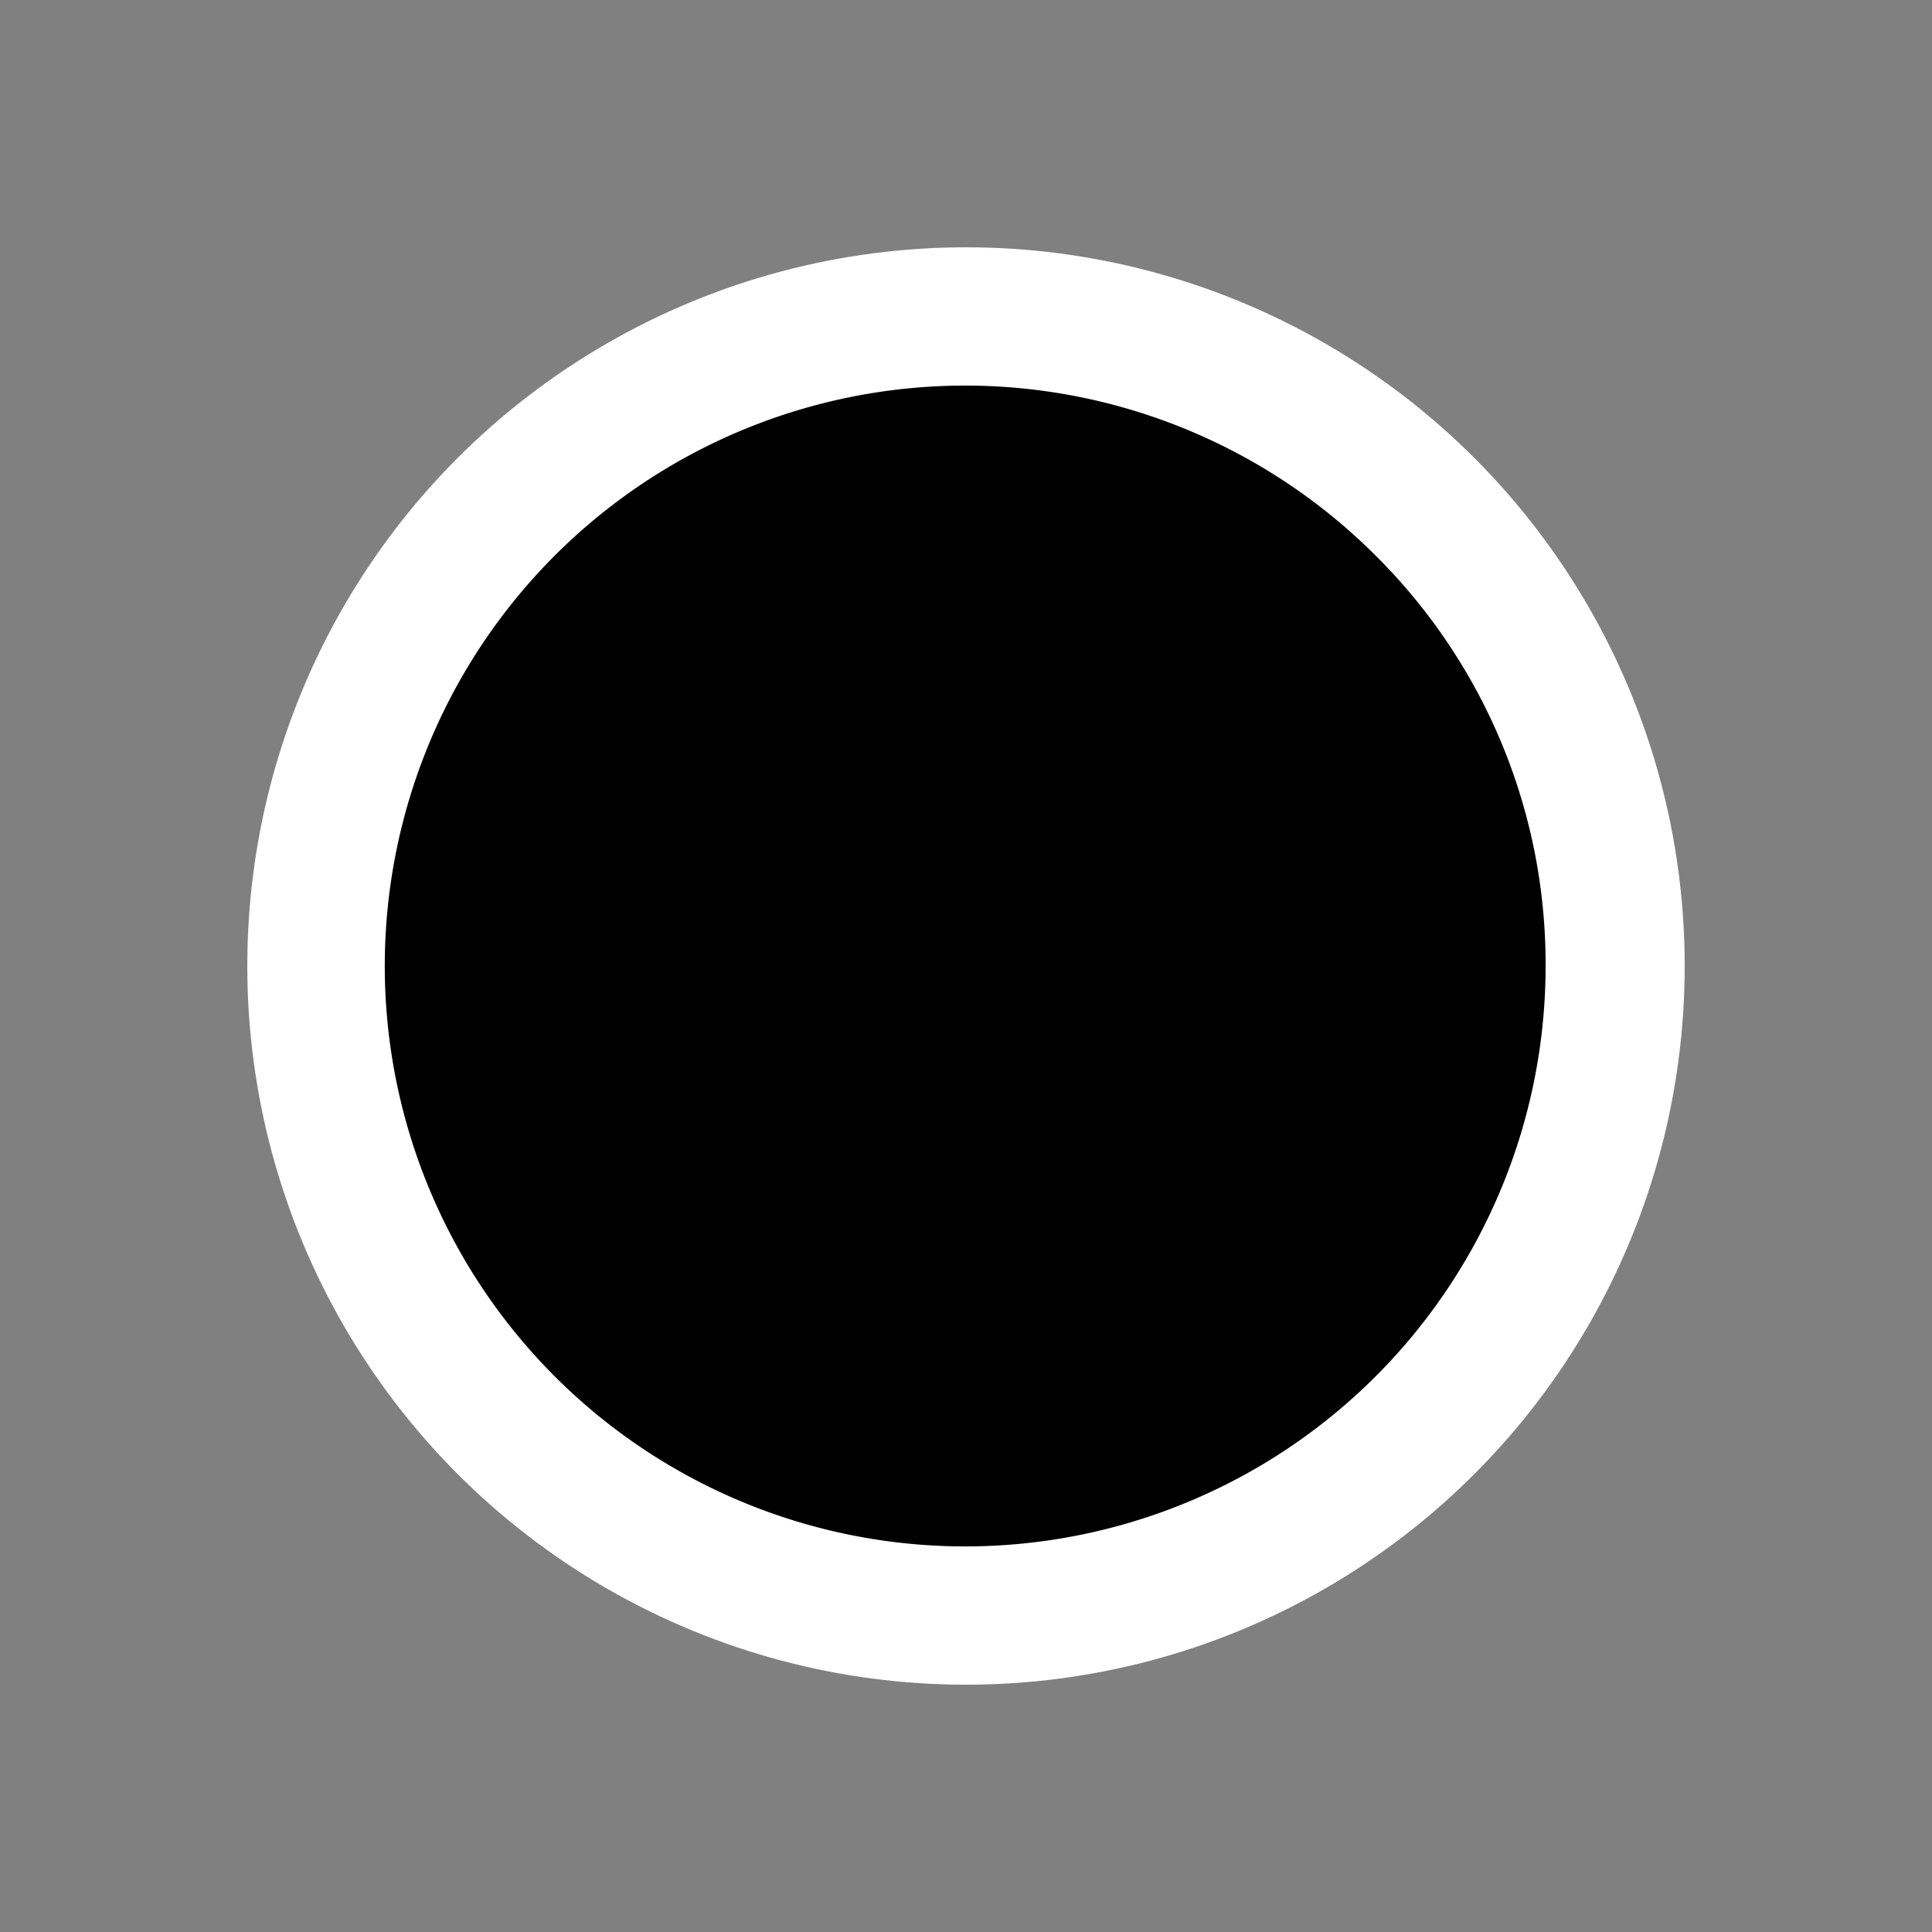 <svg id="f2301e9a-1ae2-4bb7-9696-41765145790c" data-name="Ebene 1" xmlns="http://www.w3.org/2000/svg" viewBox="0 0 50 50">
  <rect x="0" y="0" width="50" height="50" fill="#808080" stroke="none"/>
  <defs>
    <style>
      .b2547863-4151-4eb2-a28d-6d5ea26ee8a3 {
        fill: #fff;
      }
    </style>
  </defs>
  <circle class="b2547863-4151-4eb2-a28d-6d5ea26ee8a3" cx="25" cy="25" r="18.6"/>
  <path d="M35.607,14.385A15.021,15.021,0,1,0,40,25,14.893,14.893,0,0,0,35.607,14.385Z"/>
</svg>
